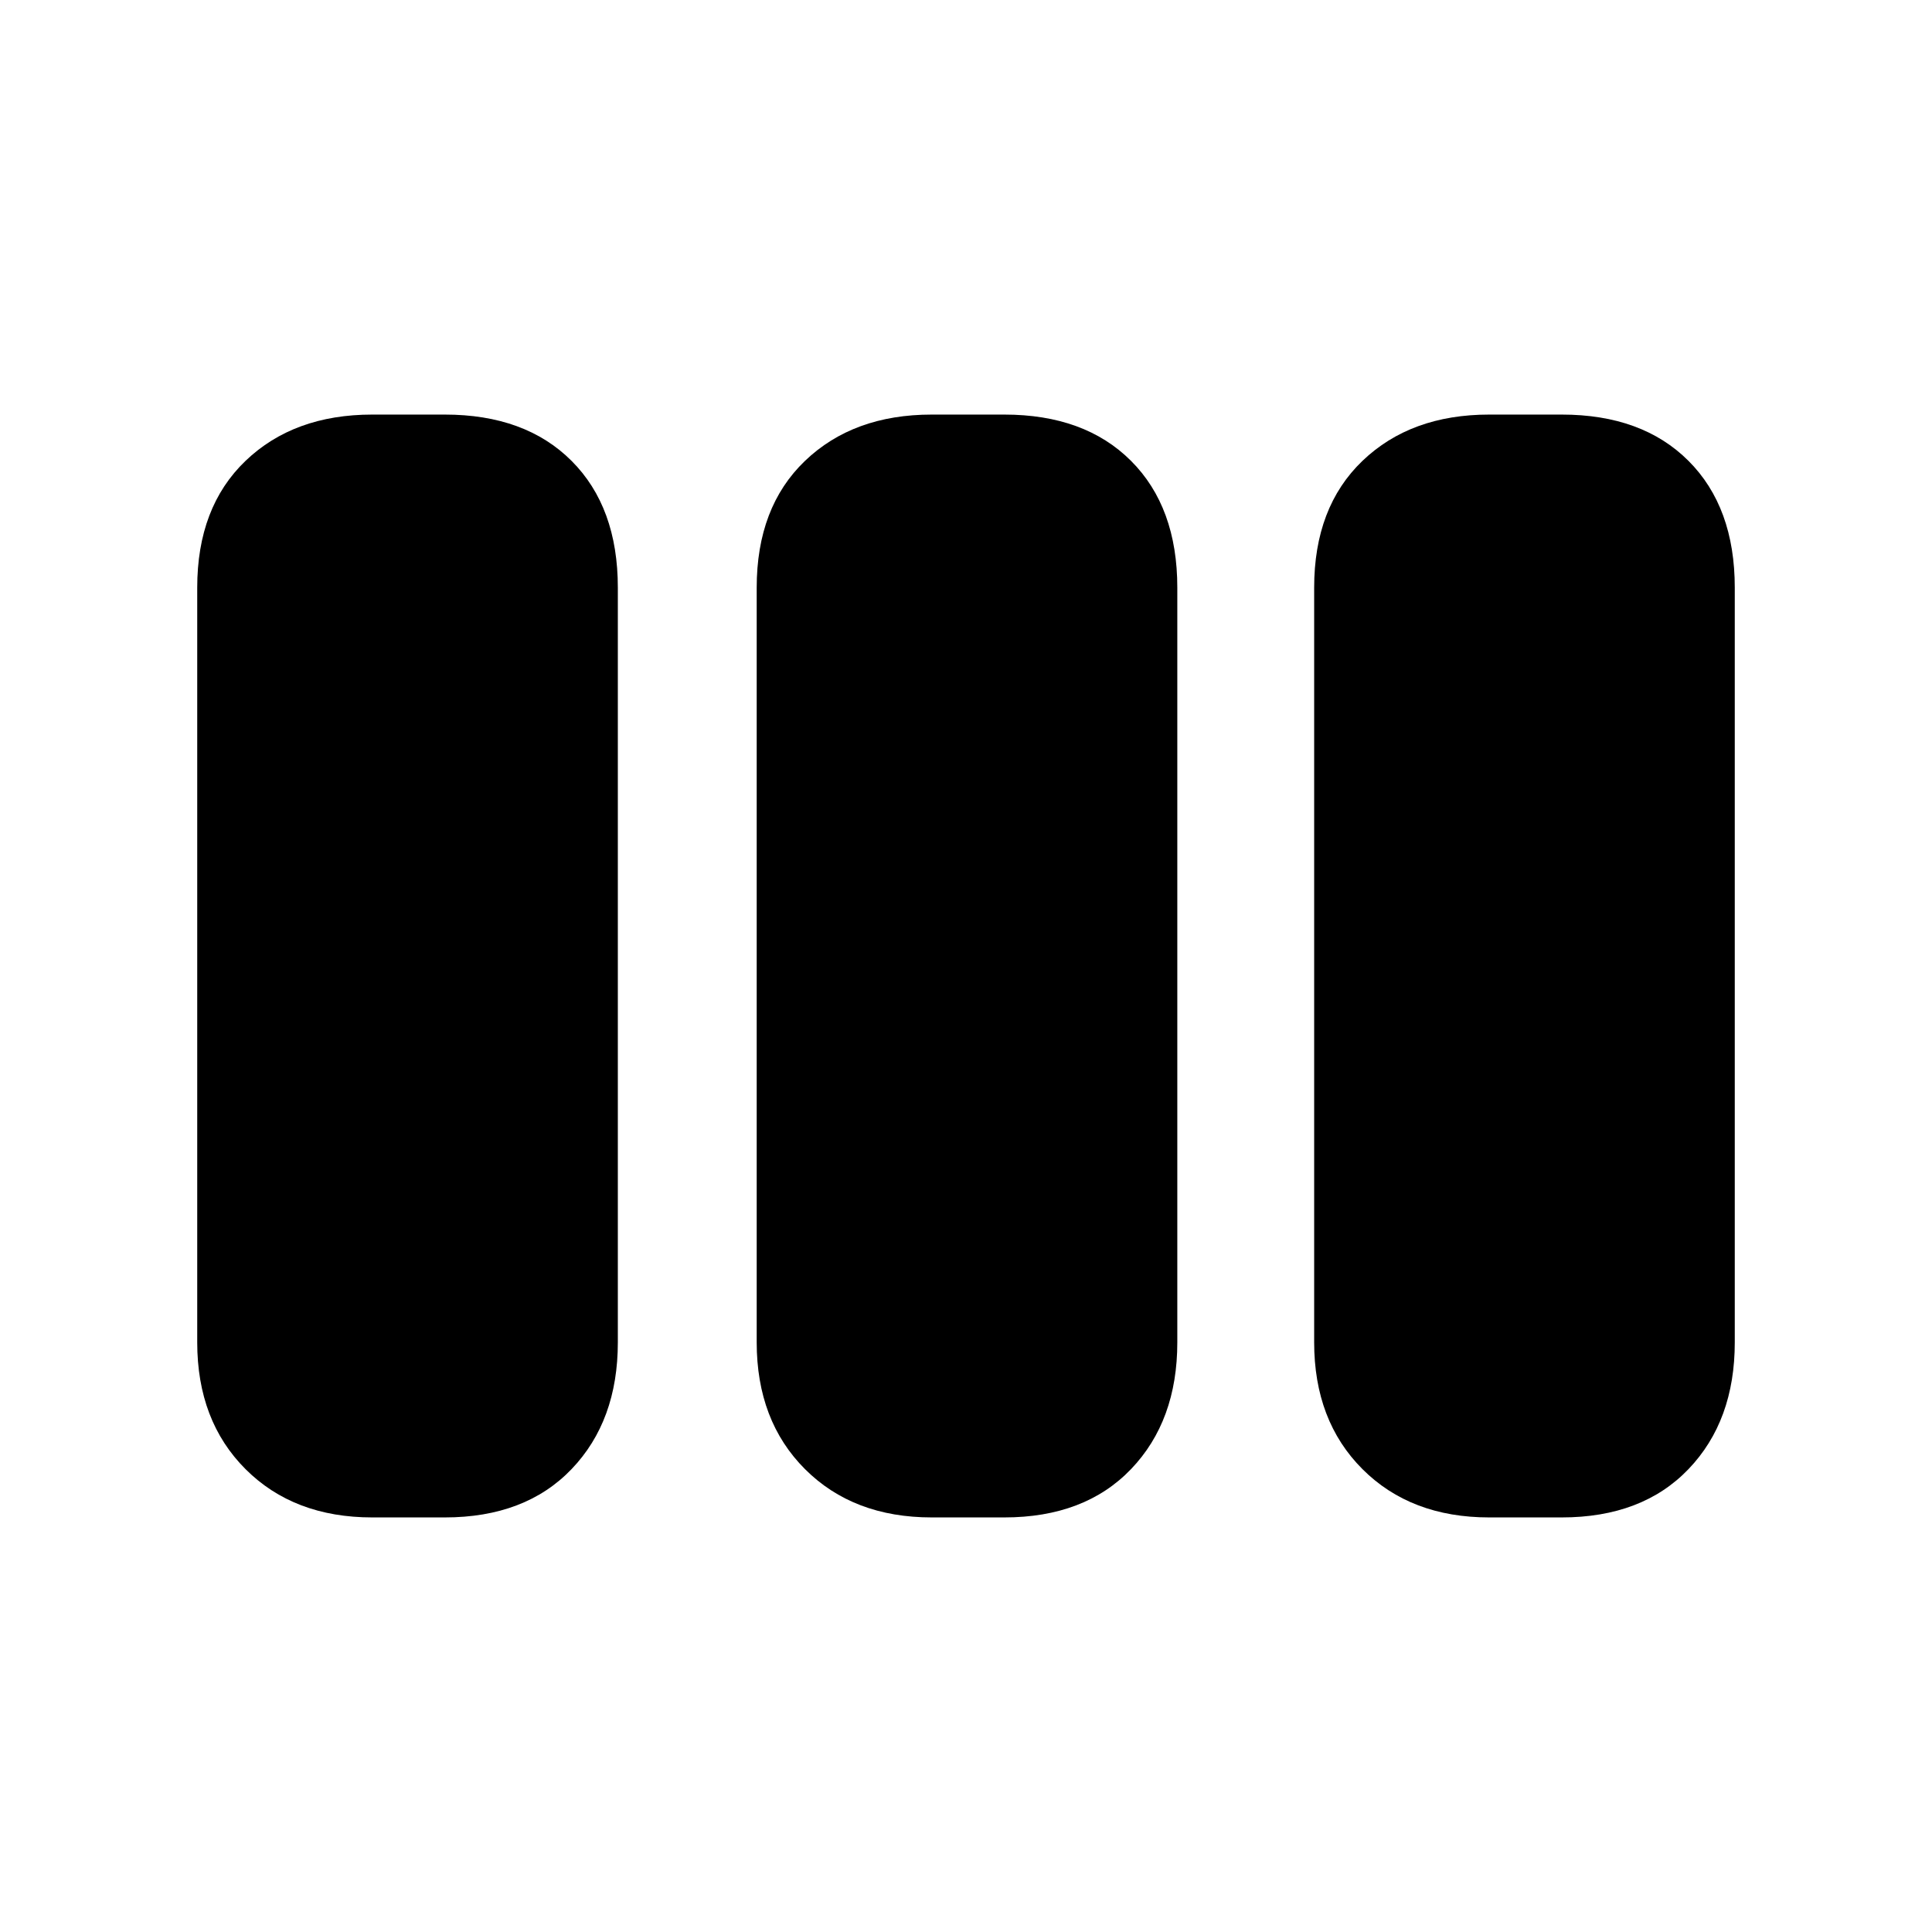 <svg xmlns="http://www.w3.org/2000/svg" height="20" viewBox="0 -960 960 960" width="20"><path d="M185-206q-39 0-63-24t-24-63v-375q0-40 24-63t63-23h36q40 0 63 23t23 63v375q0 39-23 63t-63 24h-36Zm278 0q-39 0-63-24t-24-63v-375q0-40 24-63t63-23h36q40 0 63 23t23 63v375q0 39-23 63t-63 24h-36Zm277 0q-39 0-63-24t-24-63v-375q0-40 24-63t63-23h36q40 0 63 23t23 63v375q0 39-23 63t-63 24h-36Z"/></svg>